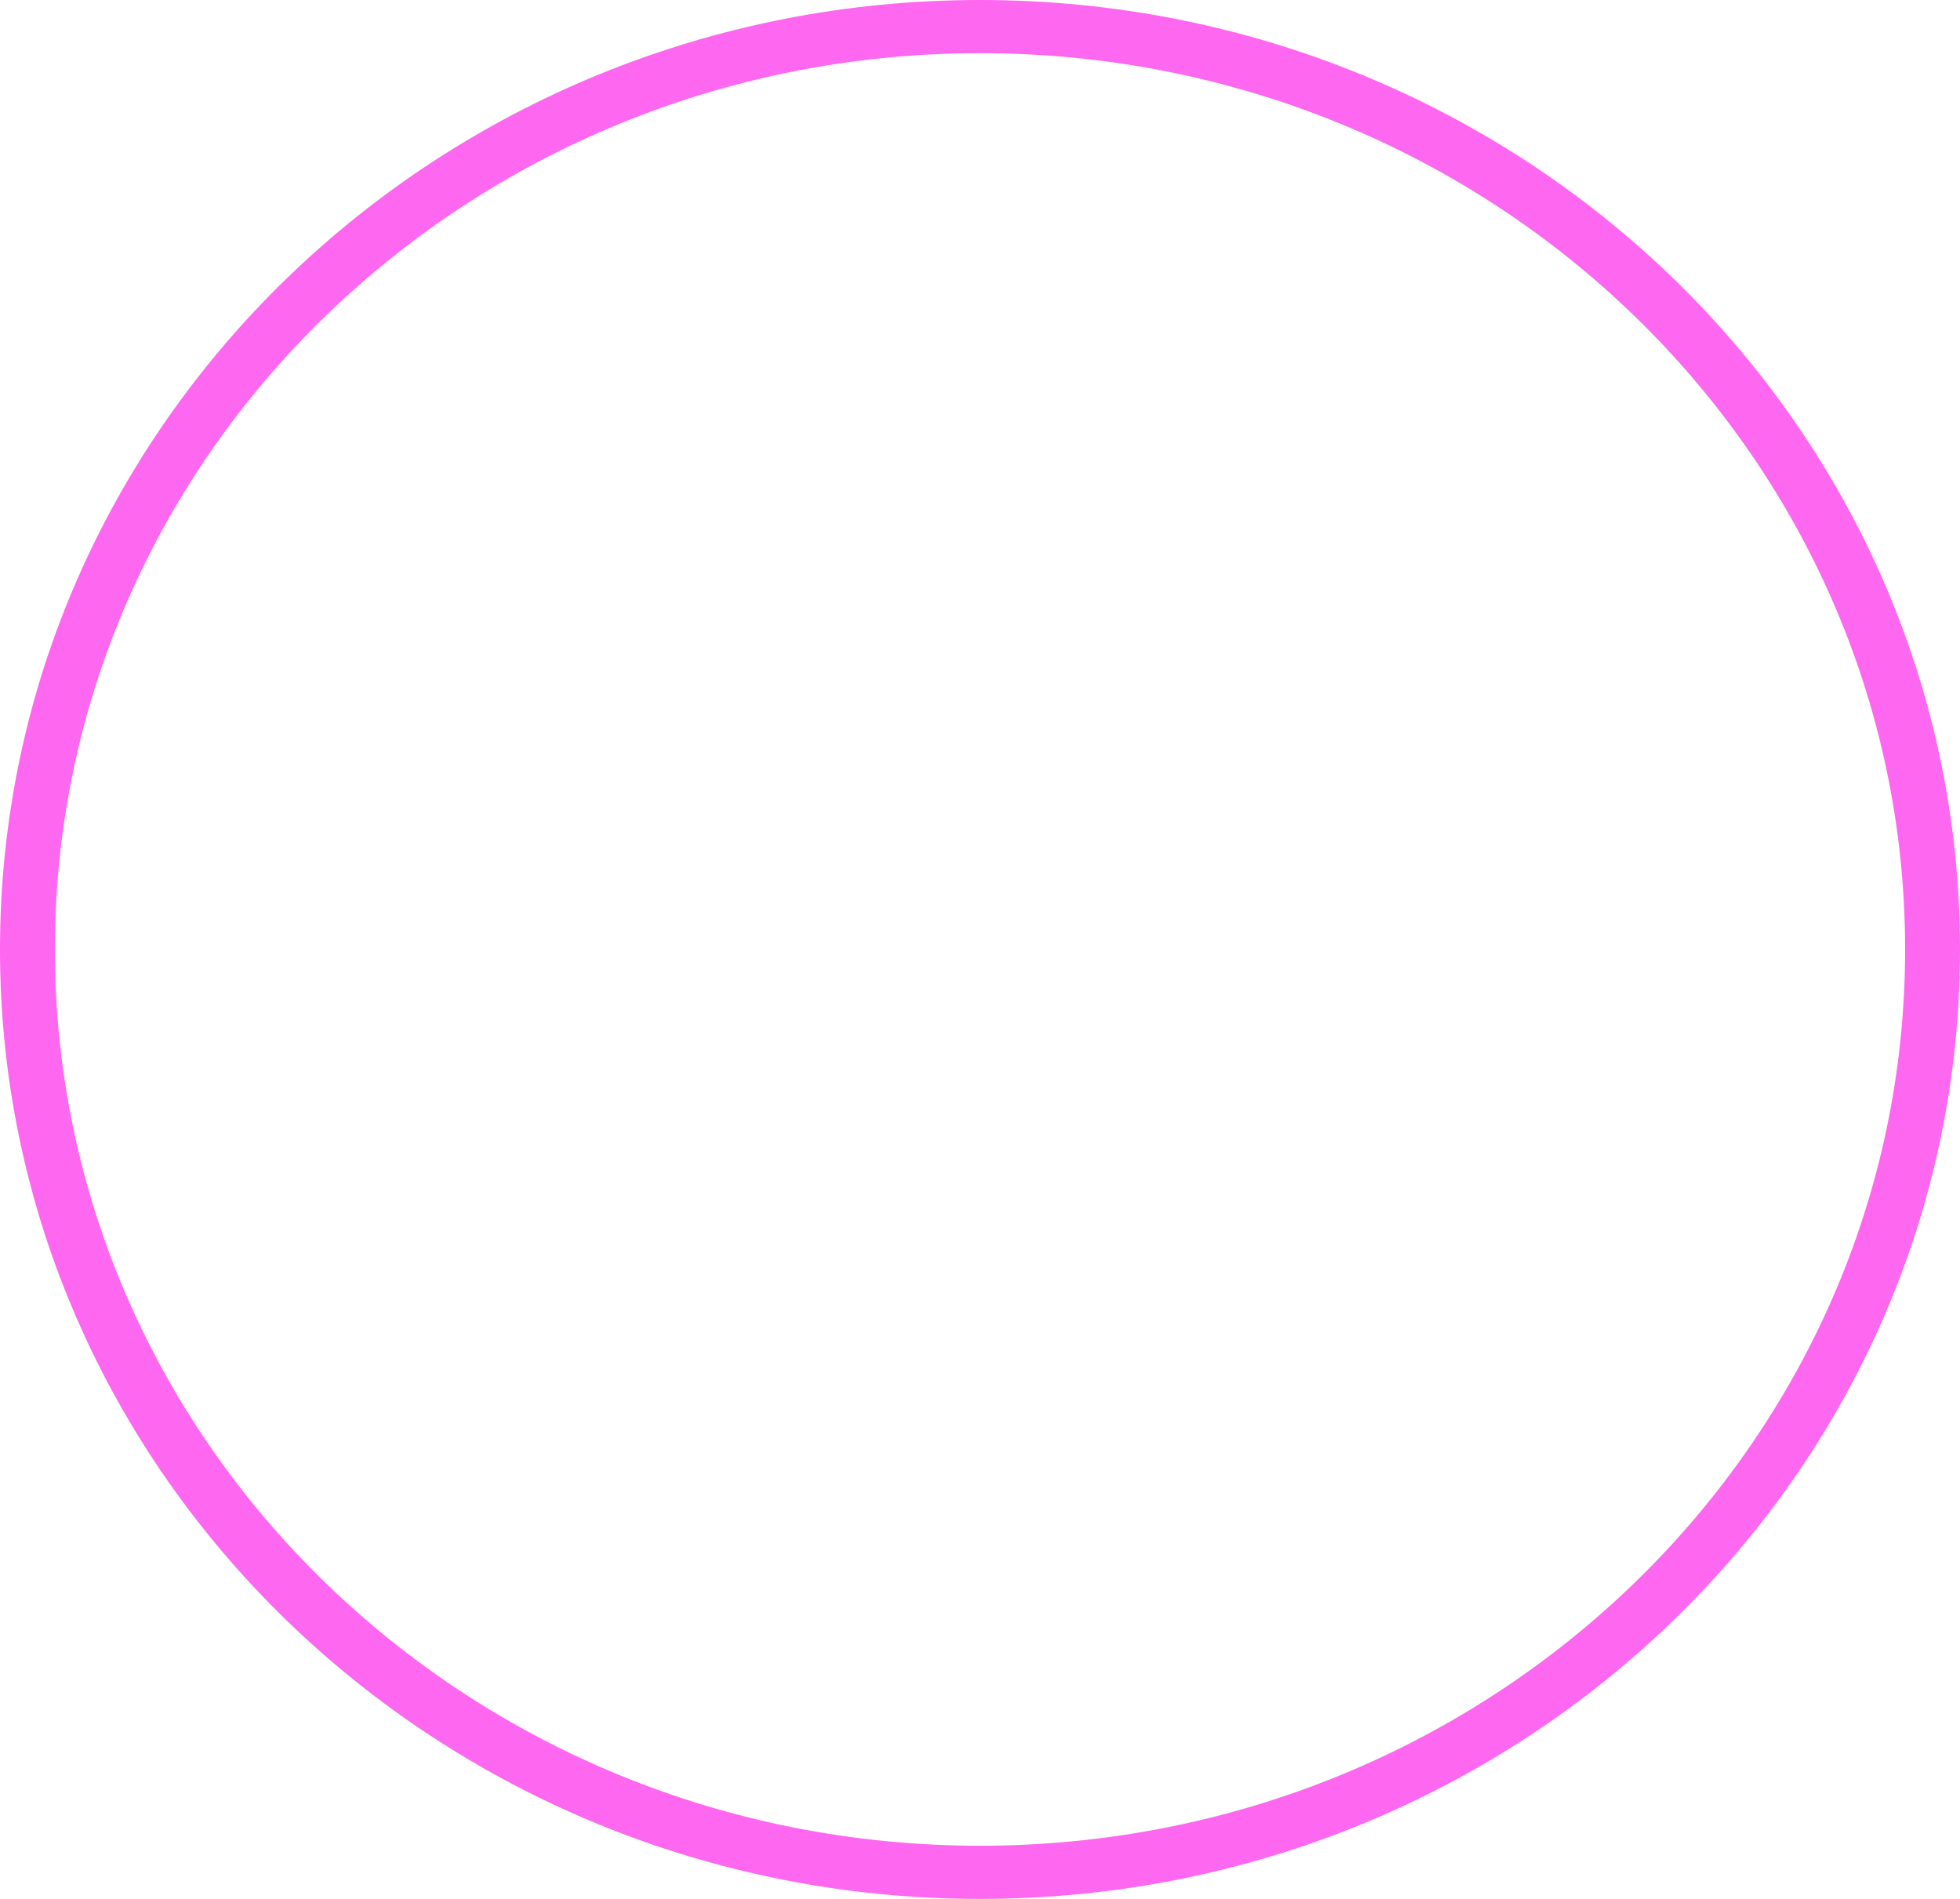 <svg width="32" height="31" viewBox="0 0 32 31" fill="none" xmlns="http://www.w3.org/2000/svg">
<path d="M32 15.5C32 24.06 24.837 31 16 31C7.163 31 0 24.06 0 15.5C0 6.94 7.163 0 16 0C24.837 0 32 6.94 32 15.5ZM0.896 15.5C0.896 23.581 7.659 30.132 16 30.132C24.341 30.132 31.104 23.581 31.104 15.5C31.104 7.419 24.341 0.868 16 0.868C7.659 0.868 0.896 7.419 0.896 15.5Z" fill="#FE67EF"/>
</svg>
